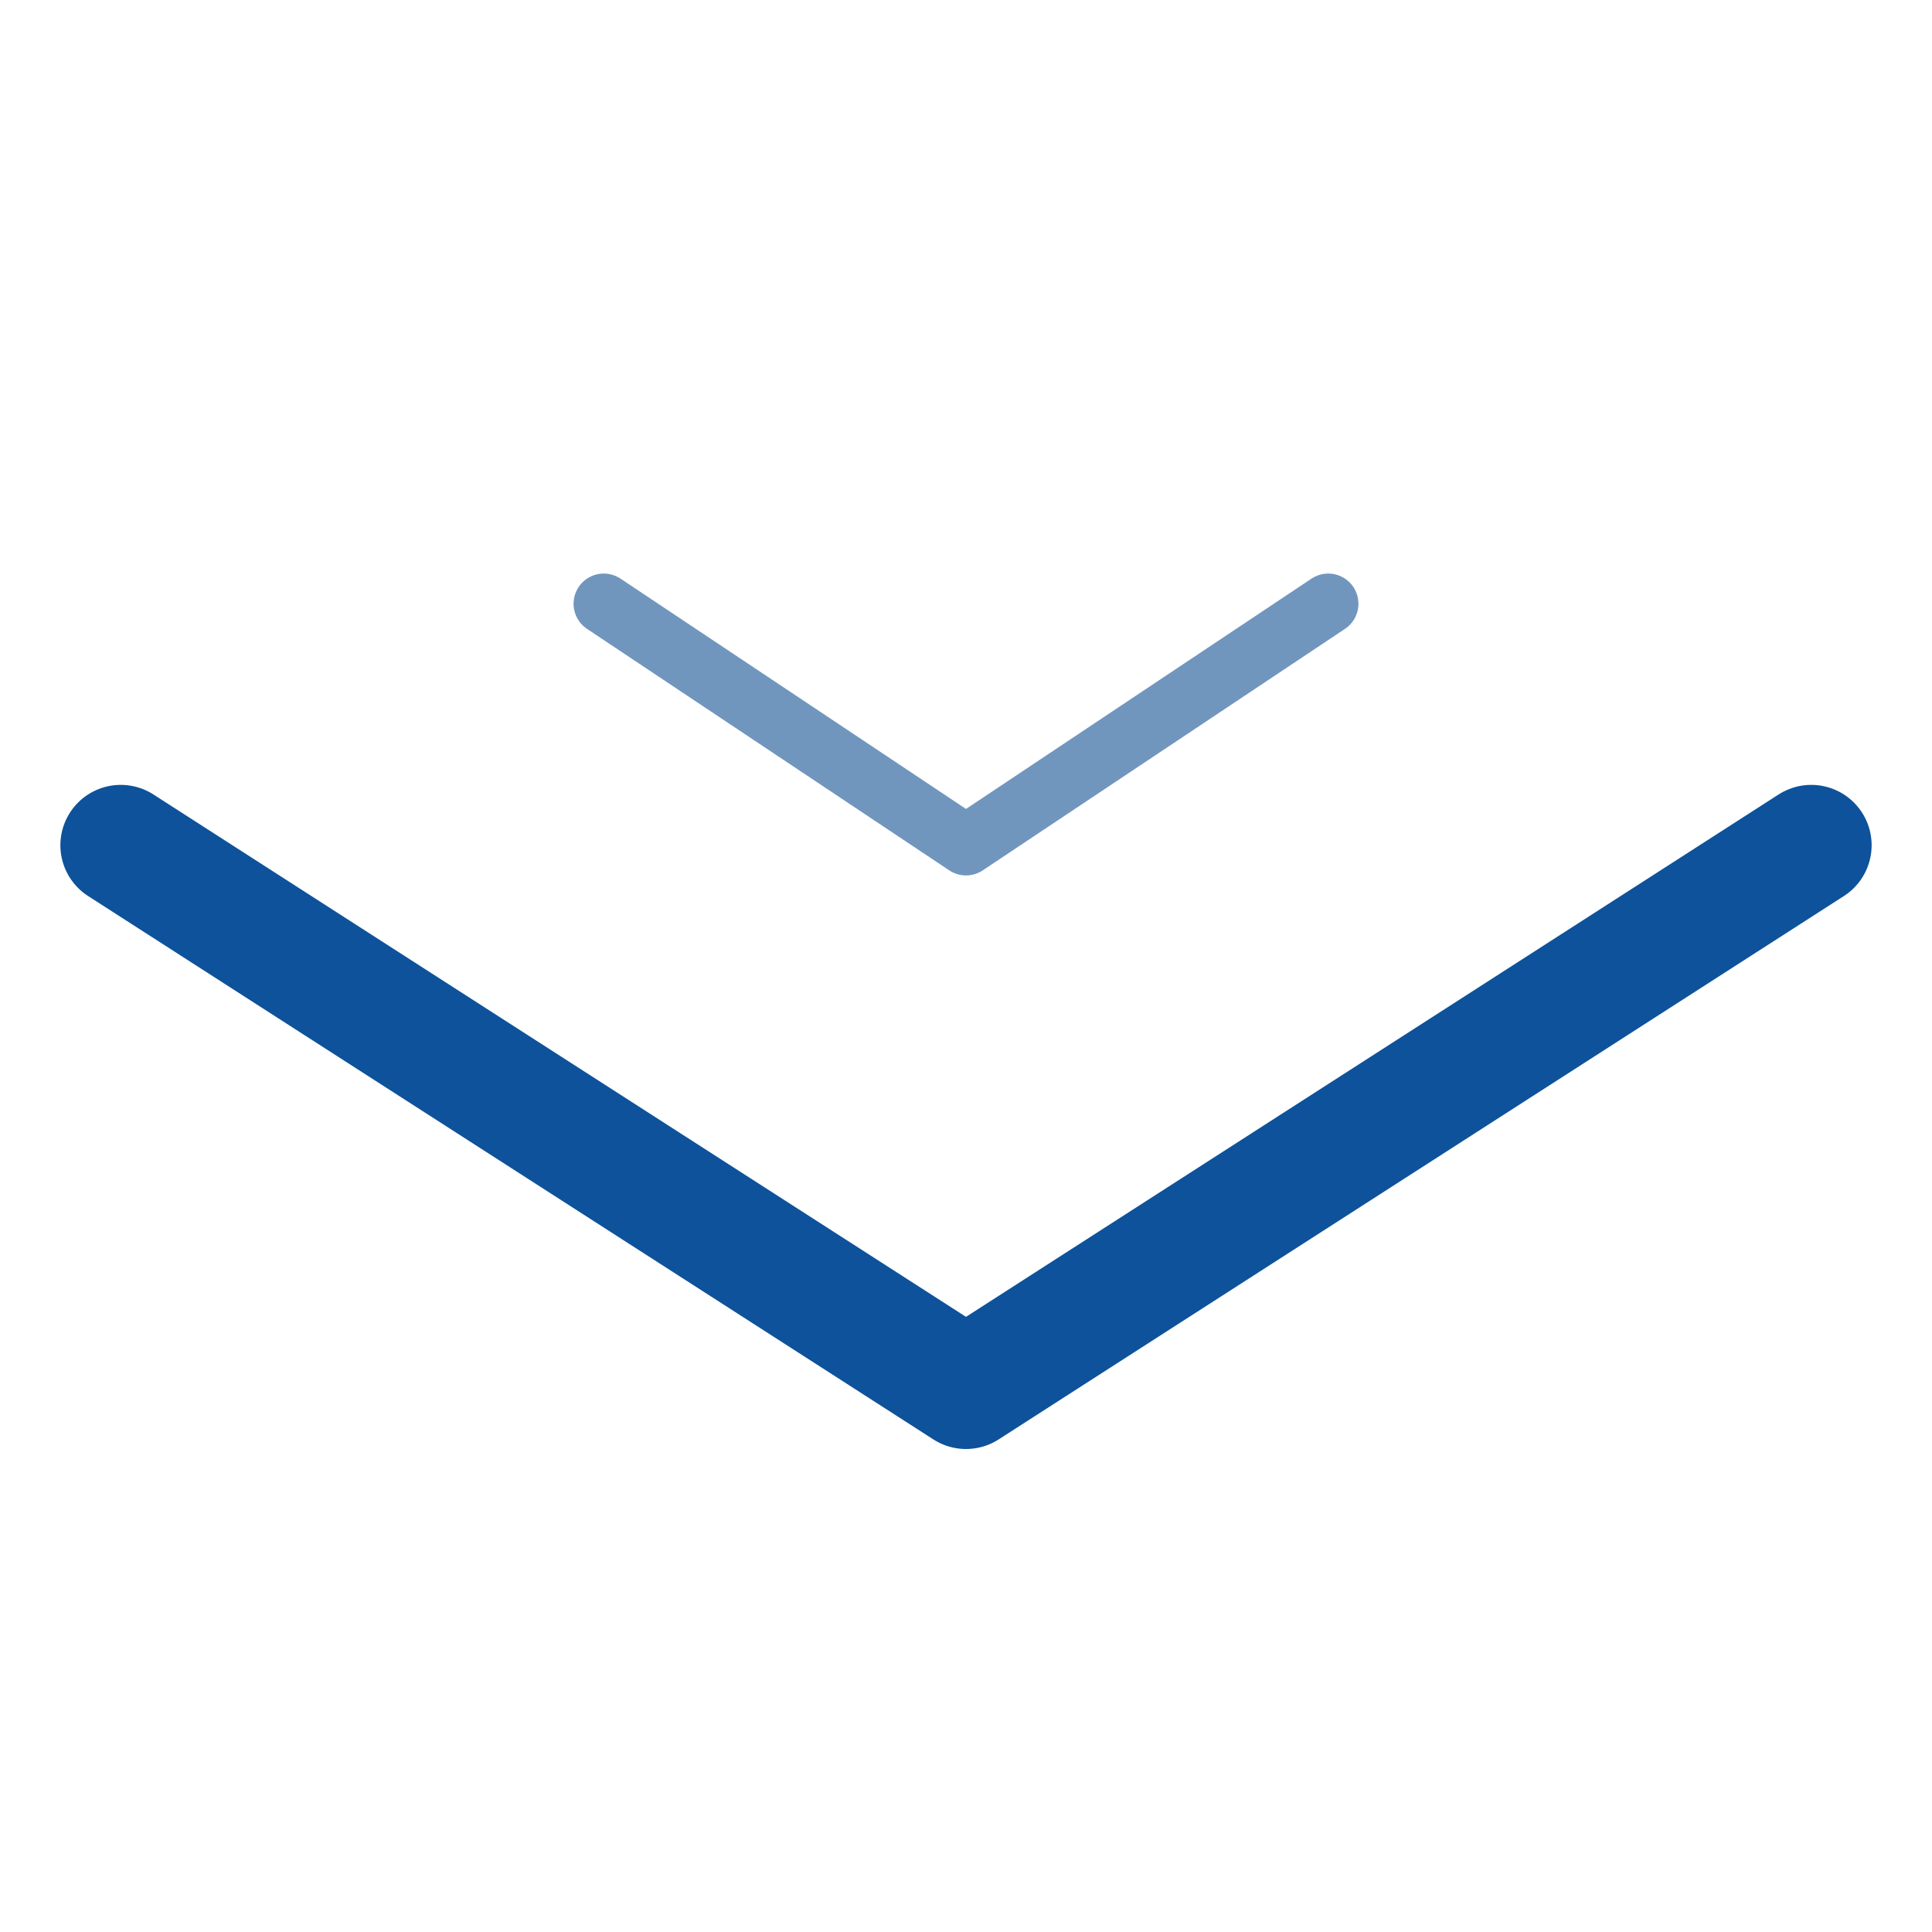 <svg width="32" height="32" viewBox="0 0 32 32" fill="none" xmlns="http://www.w3.org/2000/svg">
<path d="M2 14L16 23L30 14" stroke="#0D529B" stroke-width="2" stroke-linecap="round" stroke-linejoin="round"/>
<path d="M10 10L16 14L22 10" stroke="#7196BE" stroke-linecap="round" stroke-linejoin="round"/>
</svg>
